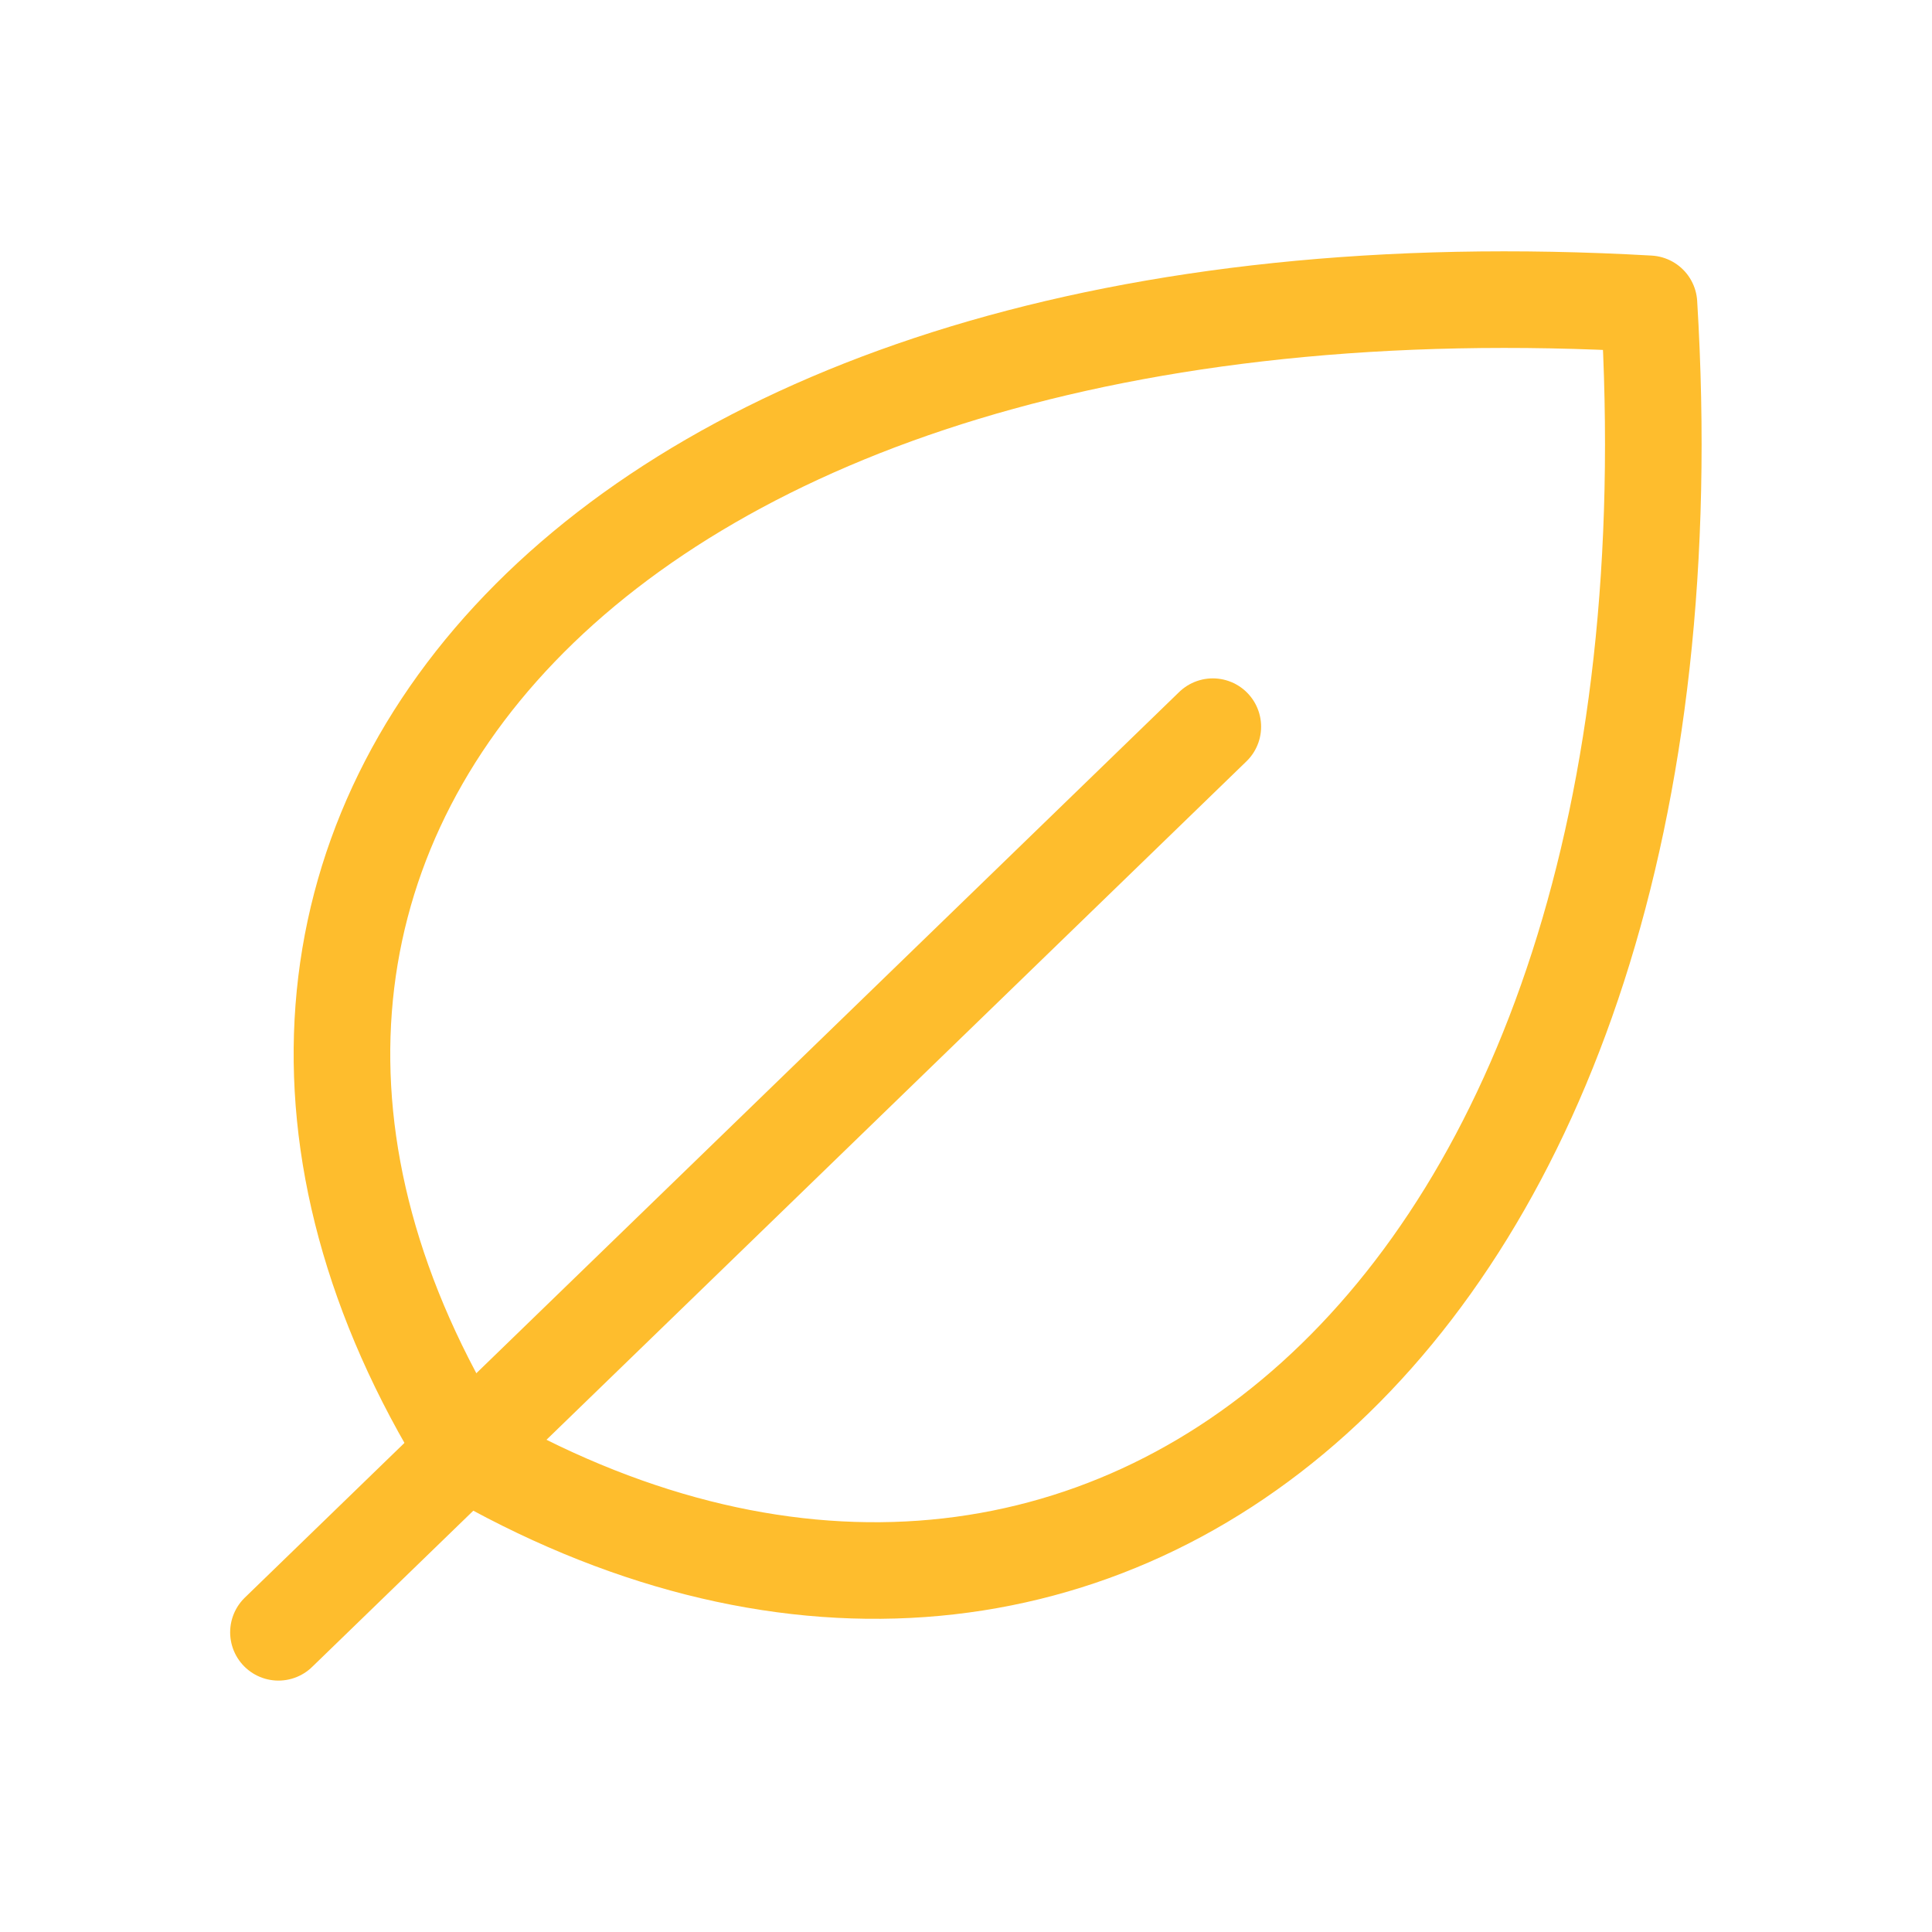 <?xml version="1.0" encoding="utf-8"?>
<!-- Generator: Adobe Illustrator 27.2.0, SVG Export Plug-In . SVG Version: 6.00 Build 0)  -->
<svg version="1.1" id="Layer_1" xmlns="http://www.w3.org/2000/svg" xmlns:xlink="http://www.w3.org/1999/xlink" x="0px" y="0px"
	 viewBox="0 0 80 80" style="enable-background:new 0 0 80 80;" xml:space="preserve">
<style type="text/css">
	.st0{fill:none;stroke:#FEBD2D;stroke-width:4;stroke-linecap:round;stroke-linejoin:round;}
</style>
<path class="st0" d="M50.22,30.09l-38.69,37.5"/>
<path class="st0" d="M19.27,60.08c-15.48-25,5.16-50,49.01-47.5C70.87,55.08,45.06,75.08,19.27,60.08z"/>
</svg>
